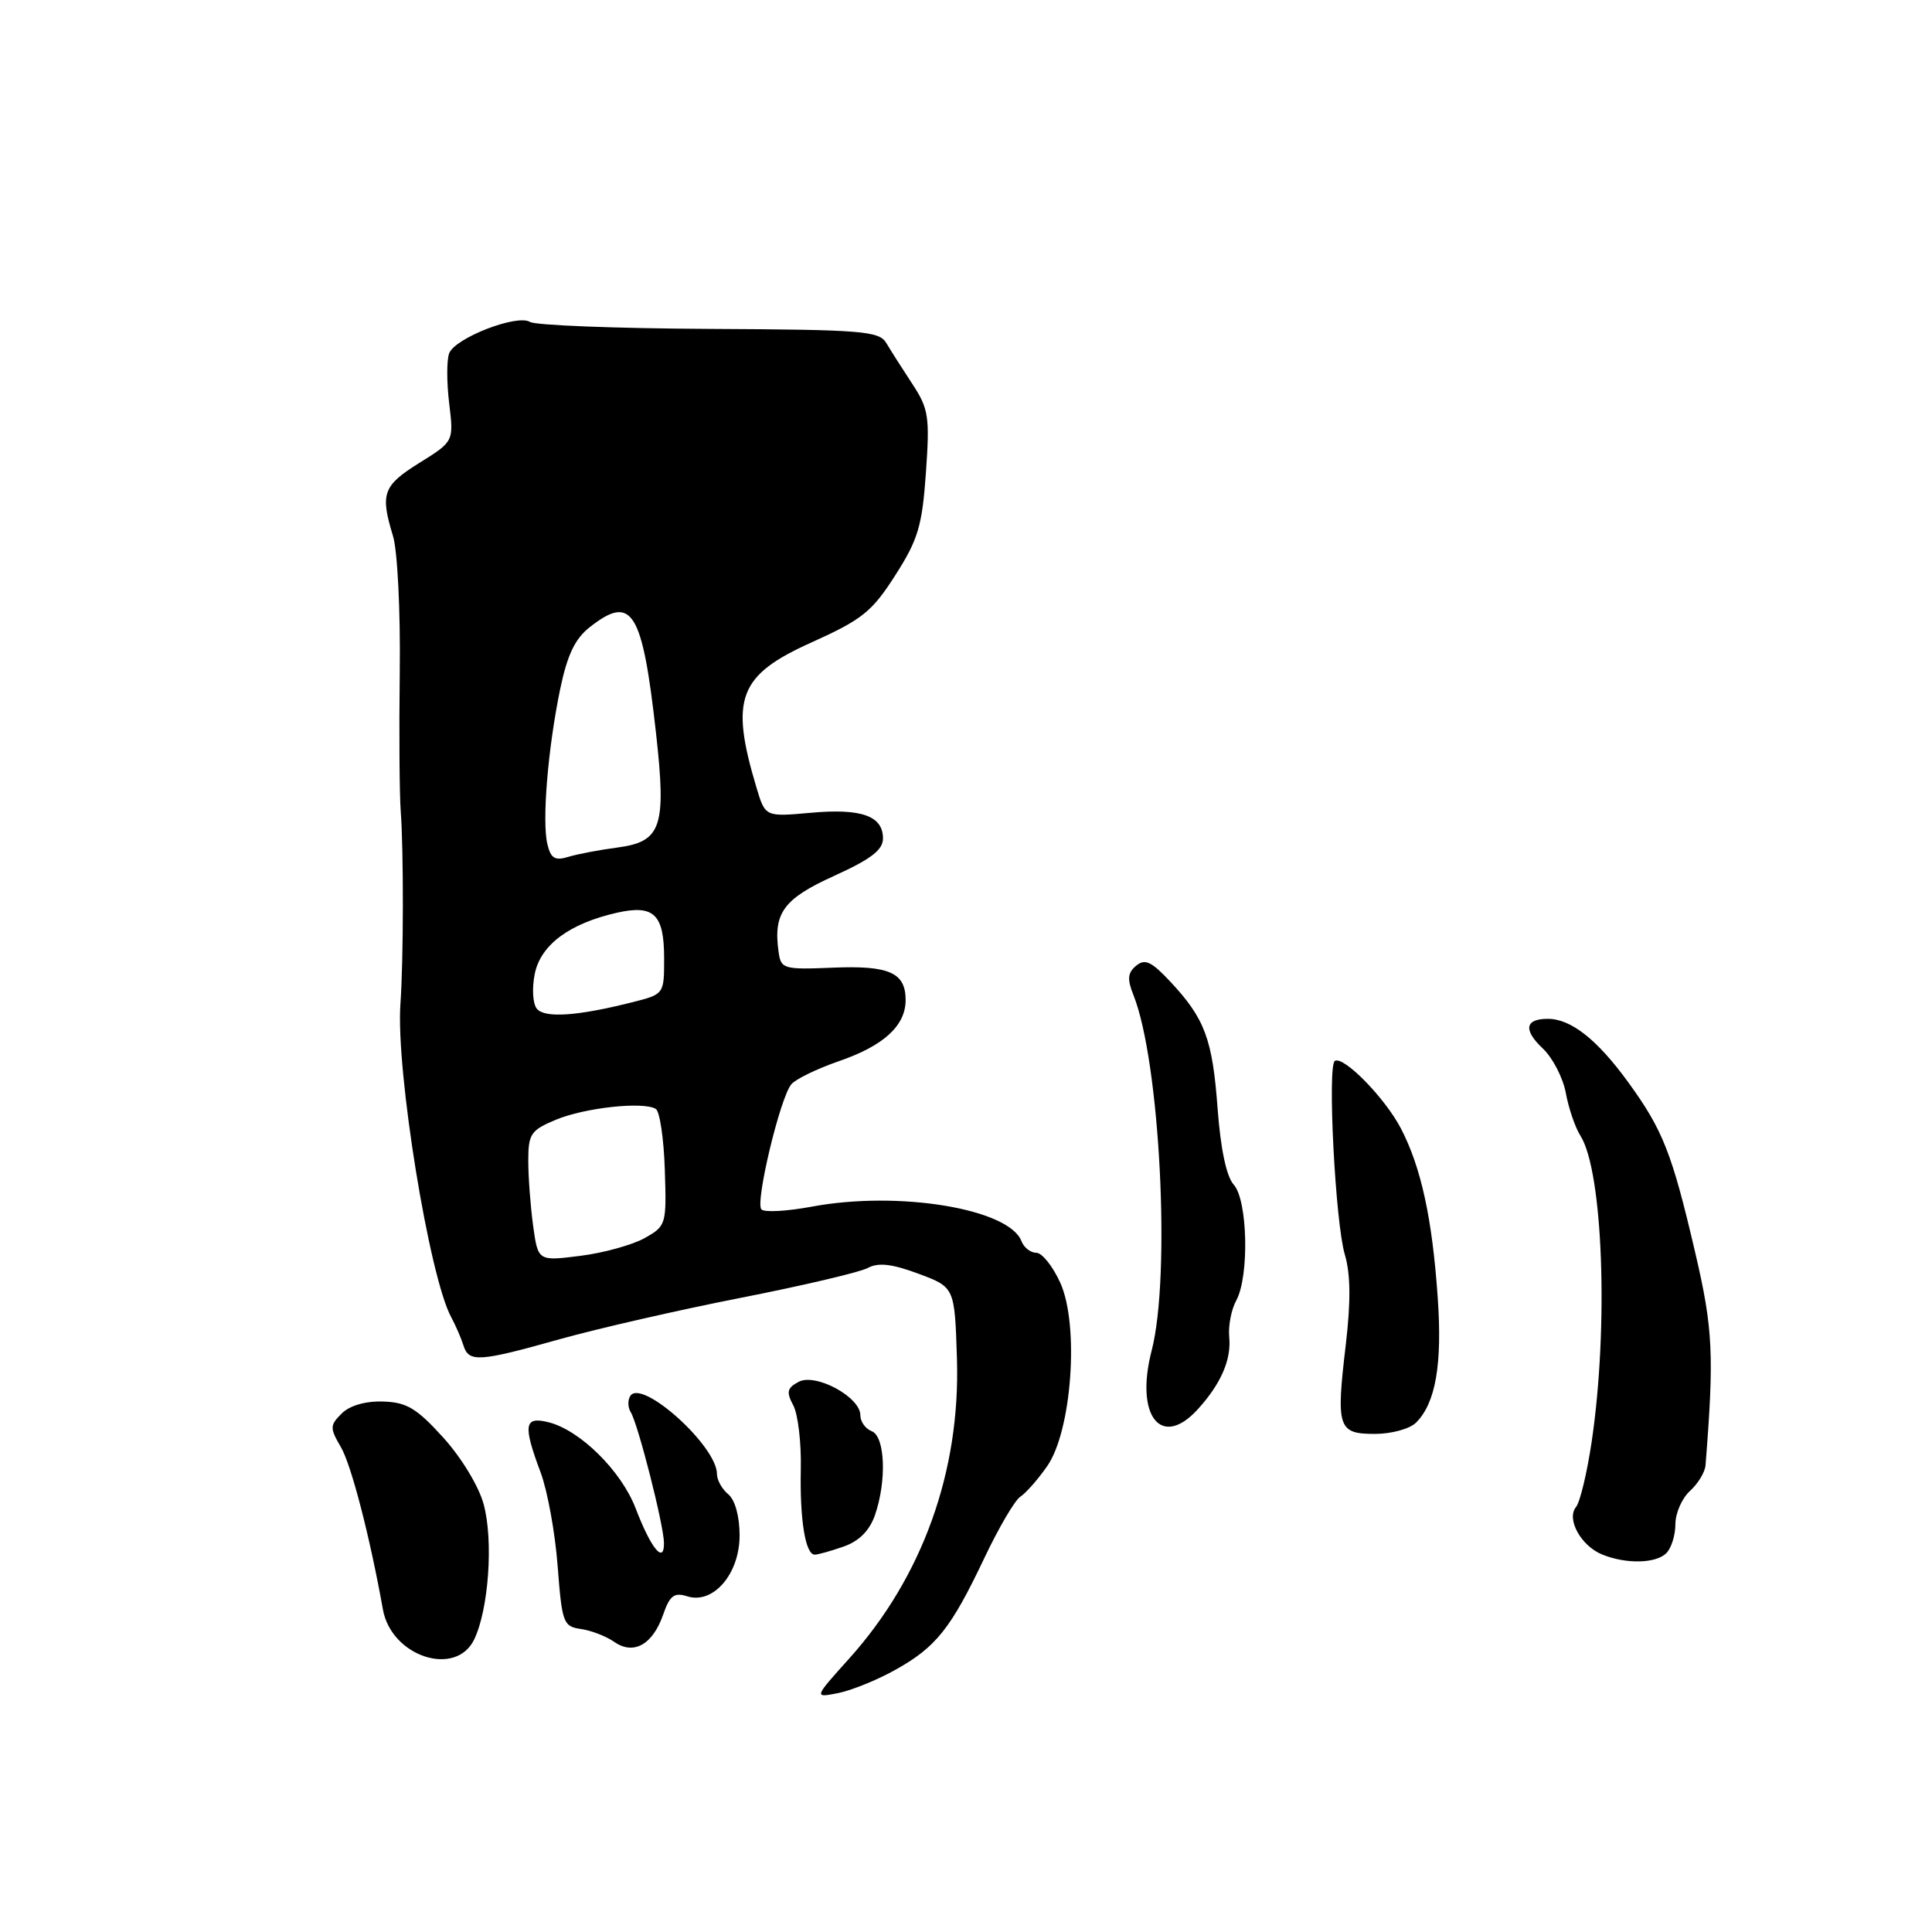 <?xml version="1.0" encoding="UTF-8" standalone="no"?>
<!DOCTYPE svg PUBLIC "-//W3C//DTD SVG 1.1//EN" "http://www.w3.org/Graphics/SVG/1.1/DTD/svg11.dtd" >
<svg xmlns="http://www.w3.org/2000/svg" xmlns:xlink="http://www.w3.org/1999/xlink" version="1.1" viewBox="0 0 256 256">
 <g >
 <path fill="currentColor"
d=" M 118.64 221.26 C 124.03 218.26 126.00 215.78 130.41 206.49 C 132.32 202.46 134.47 198.79 135.19 198.33 C 135.91 197.87 137.51 196.06 138.74 194.30 C 142.02 189.63 143.03 175.61 140.50 169.99 C 139.51 167.80 138.08 166.00 137.32 166.00 C 136.56 166.00 135.67 165.31 135.35 164.46 C 133.69 160.15 119.04 157.74 107.55 159.89 C 104.28 160.50 101.28 160.67 100.89 160.25 C 100.04 159.36 103.36 145.47 104.85 143.68 C 105.42 142.99 108.27 141.61 111.19 140.60 C 117.11 138.56 120.00 135.90 120.00 132.51 C 120.00 128.88 117.83 127.91 110.36 128.22 C 103.82 128.49 103.48 128.39 103.17 126.15 C 102.44 120.98 103.80 119.11 110.52 116.06 C 115.40 113.85 117.00 112.62 117.00 111.10 C 117.00 108.10 114.14 107.09 107.41 107.70 C 101.40 108.24 101.40 108.24 100.24 104.37 C 96.69 92.52 97.85 89.47 107.58 85.10 C 114.24 82.10 115.55 81.05 118.62 76.24 C 121.65 71.51 122.19 69.71 122.69 62.63 C 123.21 55.19 123.05 54.16 120.88 50.86 C 119.57 48.87 118.03 46.45 117.45 45.47 C 116.50 43.86 114.34 43.68 93.95 43.58 C 81.60 43.52 70.93 43.10 70.23 42.66 C 68.53 41.59 60.30 44.78 59.52 46.81 C 59.18 47.69 59.18 50.68 59.52 53.45 C 60.13 58.50 60.13 58.50 55.56 61.34 C 50.74 64.35 50.36 65.41 52.07 71.01 C 52.67 72.94 53.07 80.97 52.97 89.00 C 52.87 96.97 52.93 105.30 53.10 107.50 C 53.49 112.68 53.47 127.24 53.06 133.00 C 52.43 141.78 56.87 169.18 59.79 174.54 C 60.37 175.62 61.10 177.29 61.40 178.25 C 62.11 180.55 63.43 180.47 74.17 177.45 C 79.16 176.05 89.95 173.58 98.15 171.97 C 106.35 170.36 113.92 168.58 114.97 168.02 C 116.38 167.26 118.16 167.46 121.69 168.77 C 126.50 170.56 126.50 170.56 126.80 180.03 C 127.27 194.94 122.23 208.97 112.51 219.78 C 107.83 224.98 107.83 224.98 111.07 224.34 C 112.85 223.98 116.26 222.60 118.64 221.26 Z  M 62.83 217.24 C 64.75 213.26 65.40 204.15 64.09 199.33 C 63.45 196.95 61.14 193.14 58.73 190.48 C 55.19 186.58 53.88 185.80 50.73 185.71 C 48.41 185.64 46.32 186.25 45.27 187.30 C 43.70 188.87 43.69 189.21 45.17 191.75 C 46.55 194.11 49.01 203.61 50.74 213.27 C 51.85 219.49 60.38 222.30 62.83 217.24 Z  M 87.87 213.95 C 88.75 211.41 89.33 210.97 91.06 211.52 C 94.51 212.61 98.00 208.56 98.00 203.45 C 98.00 200.93 97.40 198.75 96.50 198.00 C 95.67 197.32 95.00 196.11 95.00 195.31 C 95.00 191.60 84.99 182.60 83.51 184.98 C 83.16 185.54 83.19 186.50 83.57 187.11 C 84.55 188.69 87.96 202.11 87.98 204.45 C 88.01 207.32 86.26 205.19 84.22 199.85 C 82.32 194.90 76.87 189.51 72.70 188.46 C 69.45 187.64 69.27 188.79 71.64 195.12 C 72.54 197.53 73.56 203.10 73.89 207.50 C 74.47 215.05 74.64 215.52 76.97 215.85 C 78.33 216.04 80.31 216.81 81.38 217.55 C 83.94 219.35 86.48 217.94 87.87 213.95 Z  M 220.80 205.80 C 221.46 205.14 222.00 203.41 222.00 201.95 C 222.00 200.50 222.87 198.52 223.93 197.56 C 224.99 196.60 225.92 195.07 225.99 194.16 C 227.15 179.54 226.98 176.04 224.63 166.00 C 221.54 152.74 220.34 149.72 215.71 143.35 C 211.61 137.72 208.15 135.00 205.09 135.00 C 202.06 135.00 201.82 136.48 204.44 138.94 C 205.74 140.17 207.11 142.82 207.48 144.83 C 207.85 146.85 208.72 149.40 209.42 150.50 C 212.40 155.21 213.16 175.77 210.91 191.00 C 210.30 195.12 209.37 199.03 208.83 199.69 C 207.52 201.28 209.50 204.86 212.32 205.99 C 215.49 207.27 219.42 207.18 220.80 205.80 Z  M 111.78 204.93 C 113.83 204.21 115.21 202.83 115.93 200.78 C 117.51 196.23 117.29 190.32 115.50 189.64 C 114.67 189.32 114.00 188.37 114.00 187.52 C 114.00 185.11 108.06 181.90 105.82 183.10 C 104.29 183.91 104.17 184.45 105.11 186.21 C 105.74 187.38 106.19 191.20 106.11 194.69 C 105.97 201.40 106.72 206.00 107.96 206.00 C 108.37 206.00 110.09 205.52 111.78 204.93 Z  M 187.64 188.50 C 190.23 185.91 191.12 180.79 190.51 172.00 C 189.79 161.49 188.31 154.69 185.64 149.55 C 183.54 145.50 178.03 139.87 176.87 140.58 C 175.87 141.20 176.94 162.01 178.19 166.21 C 178.96 168.81 179.00 172.41 178.32 178.21 C 177.02 189.20 177.28 190.00 182.19 190.00 C 184.37 190.00 186.82 189.33 187.64 188.50 Z  M 158.70 186.75 C 161.77 183.38 163.17 180.18 162.88 177.19 C 162.73 175.71 163.15 173.52 163.81 172.32 C 165.55 169.13 165.33 159.03 163.48 156.98 C 162.51 155.91 161.74 152.26 161.34 146.90 C 160.66 137.68 159.66 134.98 155.06 130.06 C 152.57 127.40 151.71 127.00 150.55 127.96 C 149.42 128.89 149.34 129.74 150.18 131.83 C 153.70 140.62 155.16 169.08 152.60 178.96 C 150.36 187.60 153.85 192.07 158.70 186.75 Z  M 70.64 162.41 C 70.29 159.83 70.00 155.96 70.00 153.81 C 70.00 150.25 70.33 149.76 73.66 148.37 C 77.50 146.77 85.26 145.93 86.90 146.94 C 87.42 147.26 87.96 150.88 88.09 154.97 C 88.33 162.28 88.28 162.45 85.39 164.07 C 83.76 164.97 79.93 166.03 76.86 166.41 C 71.29 167.11 71.29 167.11 70.64 162.41 Z  M 71.14 133.67 C 70.59 133.00 70.47 130.96 70.86 129.03 C 71.65 125.19 75.45 122.37 81.75 120.94 C 86.65 119.84 88.00 121.14 88.00 126.99 C 88.00 131.74 88.00 131.74 83.75 132.81 C 76.51 134.64 72.19 134.93 71.14 133.67 Z  M 72.53 111.85 C 71.80 108.81 72.60 99.17 74.22 91.34 C 75.17 86.77 76.19 84.63 78.16 83.09 C 83.75 78.70 85.11 80.89 86.93 97.18 C 88.31 109.59 87.65 111.52 81.83 112.30 C 79.45 112.61 76.51 113.17 75.30 113.54 C 73.53 114.08 72.98 113.74 72.53 111.85 Z "/>
</g>
</svg>